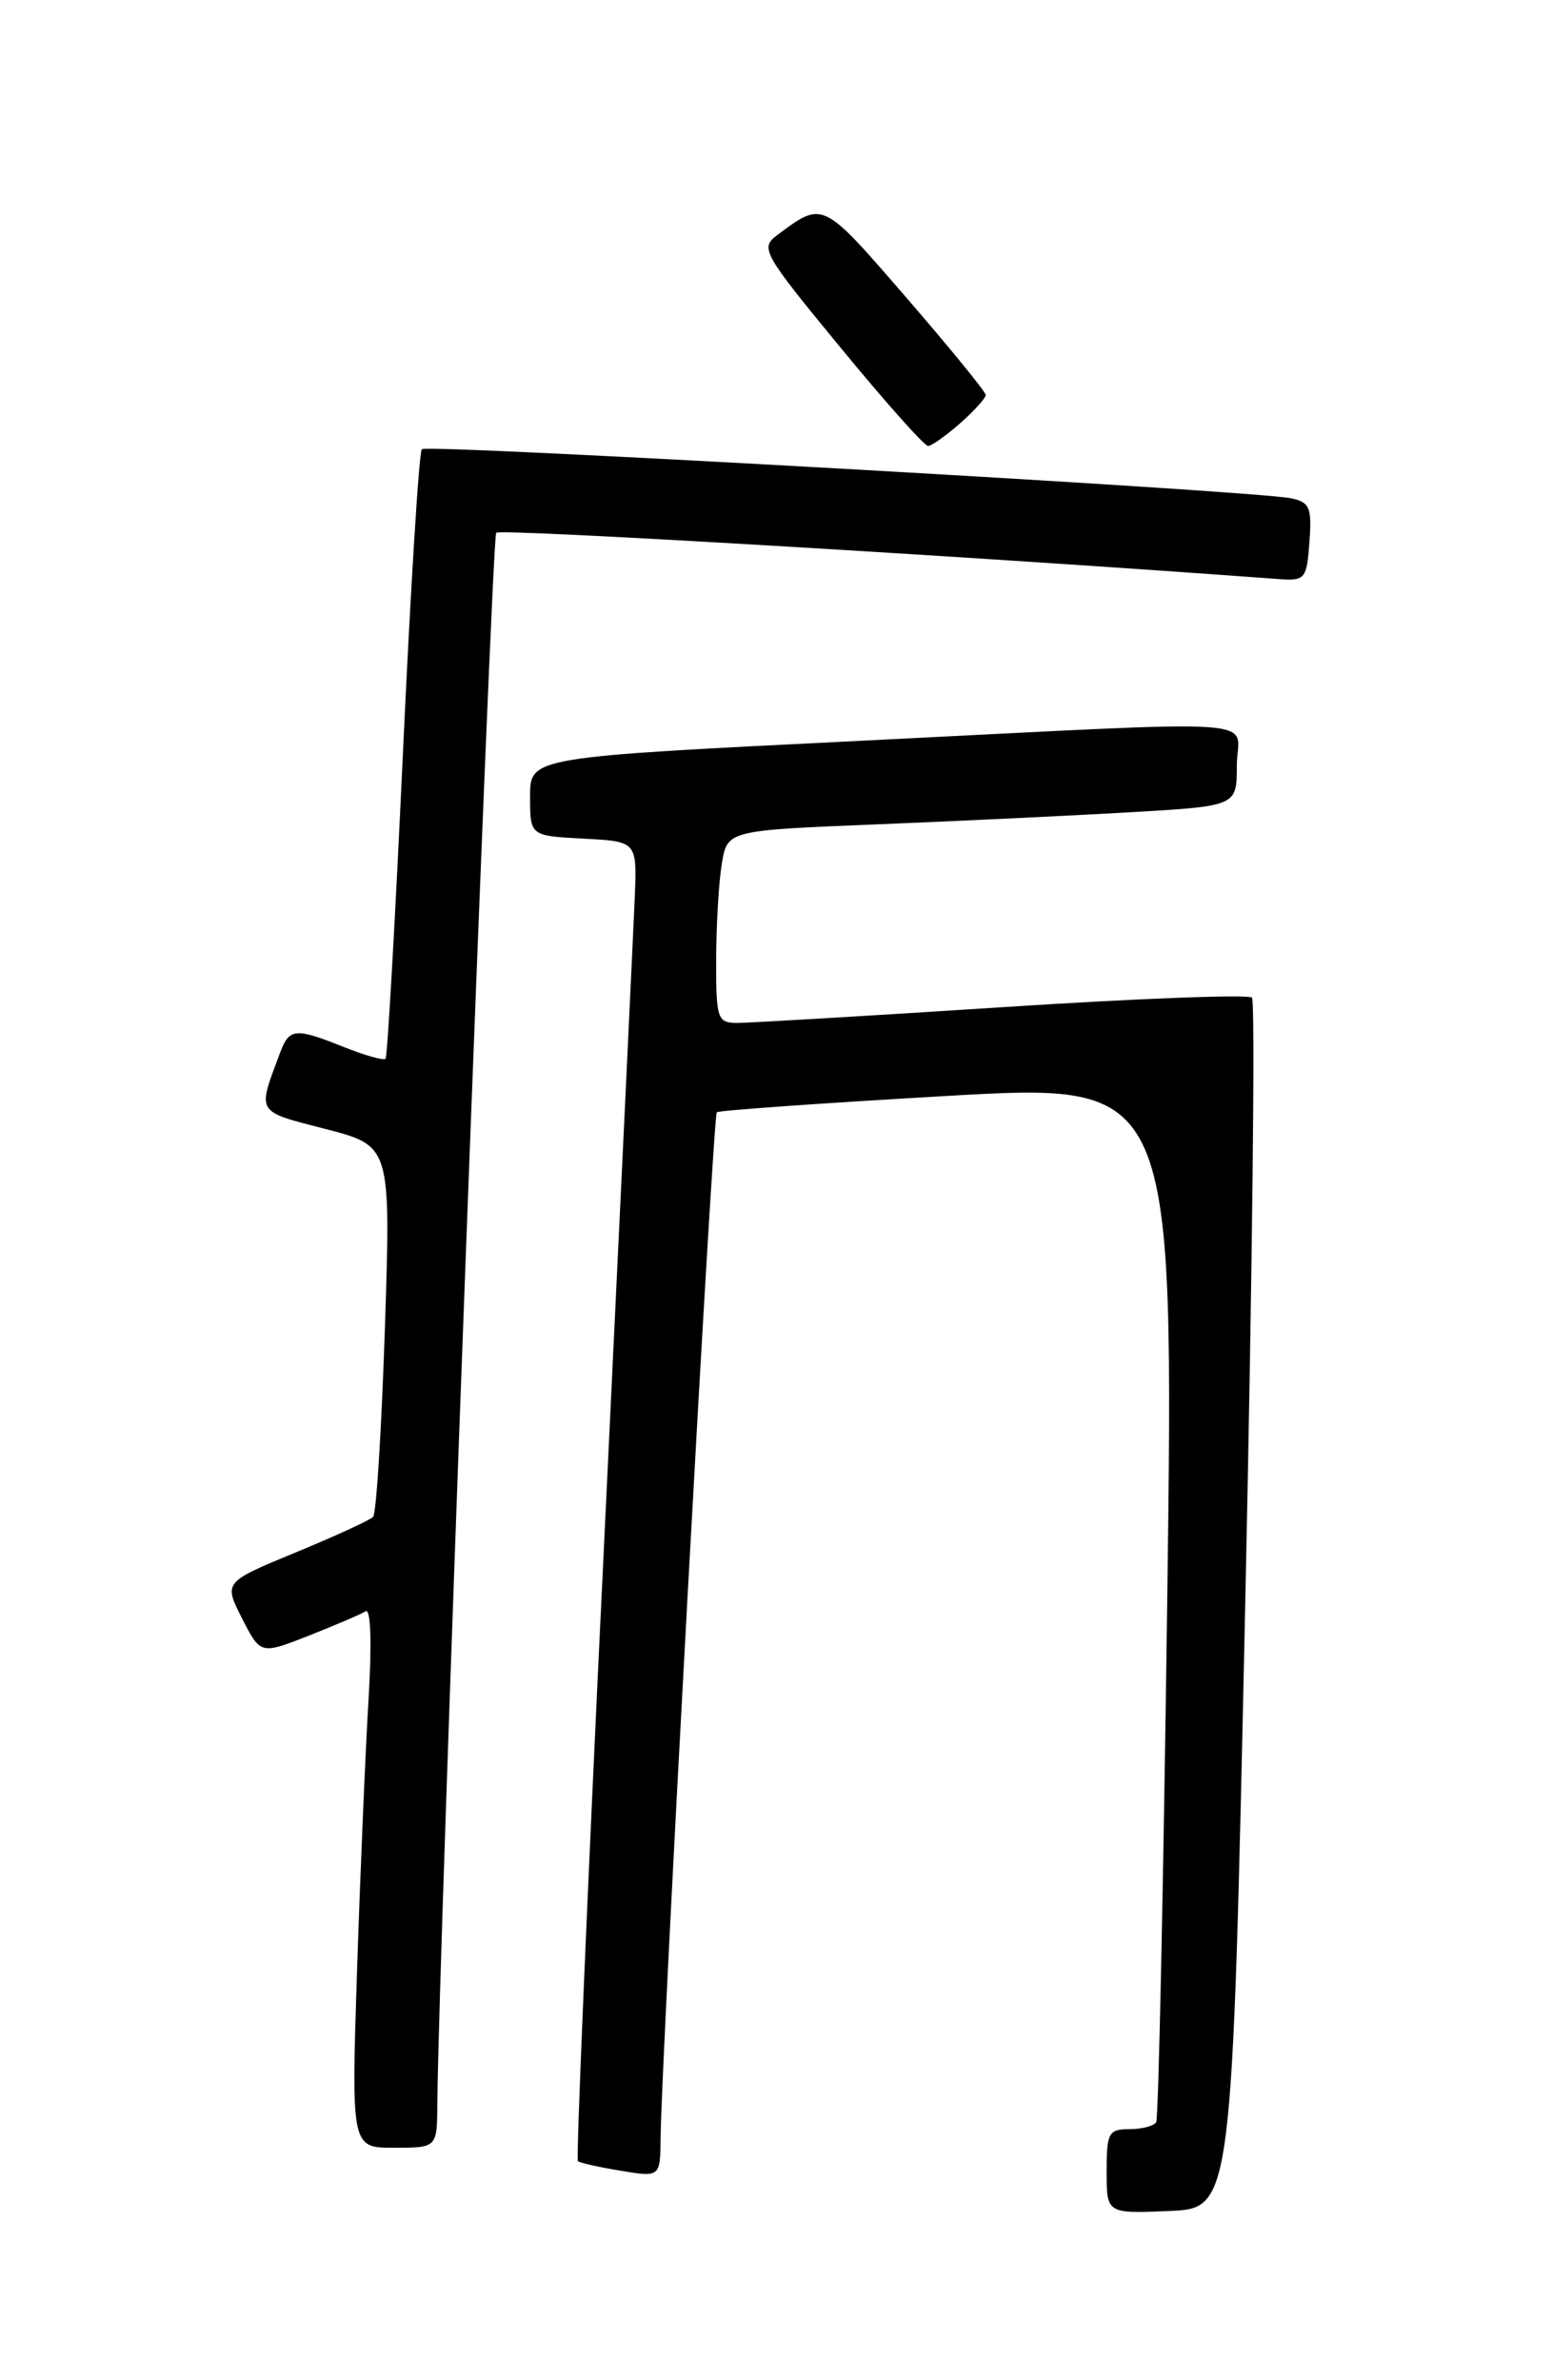 <?xml version="1.0" encoding="UTF-8" standalone="no"?>
<!DOCTYPE svg PUBLIC "-//W3C//DTD SVG 1.1//EN" "http://www.w3.org/Graphics/SVG/1.1/DTD/svg11.dtd" >
<svg xmlns="http://www.w3.org/2000/svg" xmlns:xlink="http://www.w3.org/1999/xlink" version="1.1" viewBox="0 0 167 256">
 <g >
 <path fill="currentColor"
d=" M 133.90 172.74 C 134.67 137.12 135.00 107.67 134.63 107.30 C 134.26 106.93 122.16 107.39 107.73 108.33 C 93.30 109.27 80.49 110.02 79.25 110.02 C 77.14 110.00 77.00 109.58 77.01 103.25 C 77.02 99.54 77.29 94.88 77.62 92.90 C 78.21 89.31 78.21 89.31 94.36 88.66 C 103.24 88.30 115.56 87.71 121.75 87.35 C 133.00 86.69 133.00 86.69 133.00 82.35 C 133.00 77.10 137.96 77.42 92.25 79.69 C 57.00 81.43 57.00 81.43 57.00 85.67 C 57.00 89.90 57.00 89.90 62.75 90.20 C 68.50 90.50 68.50 90.50 68.26 96.50 C 68.12 99.80 66.61 131.66 64.90 167.31 C 63.18 202.95 61.94 232.26 62.14 232.44 C 62.34 232.62 64.41 233.09 66.75 233.47 C 71.00 234.18 71.00 234.18 71.04 229.84 C 71.12 221.35 76.67 119.99 77.08 119.63 C 77.31 119.43 88.47 118.64 101.87 117.87 C 126.25 116.48 126.25 116.48 125.52 171.99 C 125.11 202.52 124.58 227.84 124.33 228.25 C 124.08 228.66 122.78 229.00 121.44 229.00 C 119.21 229.00 119.00 229.39 119.00 233.55 C 119.00 238.09 119.00 238.09 125.75 237.80 C 132.50 237.50 132.50 237.50 133.90 172.74 Z  M 47.03 226.25 C 47.13 210.84 52.86 57.80 53.36 57.30 C 53.82 56.84 104.49 59.84 137.50 62.28 C 140.35 62.49 140.52 62.29 140.81 58.28 C 141.08 54.57 140.84 54.01 138.81 53.59 C 134.78 52.76 45.93 47.74 45.36 48.31 C 45.06 48.61 44.14 63.40 43.32 81.18 C 42.50 98.95 41.66 113.67 41.46 113.88 C 41.25 114.08 39.26 113.52 37.02 112.63 C 31.74 110.51 31.11 110.57 30.11 113.25 C 27.65 119.82 27.45 119.47 35.01 121.43 C 42.03 123.25 42.03 123.25 41.39 142.88 C 41.03 153.67 40.47 162.79 40.12 163.15 C 39.78 163.50 36.02 165.23 31.77 166.98 C 24.05 170.17 24.05 170.17 26.03 174.07 C 28.02 177.96 28.02 177.96 33.21 175.92 C 36.06 174.79 38.81 173.62 39.32 173.30 C 39.87 172.97 39.99 176.70 39.64 182.62 C 39.31 188.05 38.75 201.16 38.40 211.75 C 37.77 231.00 37.77 231.00 42.38 231.00 C 47.00 231.00 47.00 231.00 47.03 226.25 Z  M 103.25 45.52 C 104.76 44.19 106.00 42.82 106.00 42.48 C 106.00 42.15 102.13 37.41 97.41 31.95 C 88.37 21.51 88.53 21.59 83.56 25.30 C 81.72 26.68 82.03 27.23 90.37 37.37 C 95.18 43.22 99.42 47.99 99.81 47.97 C 100.19 47.95 101.74 46.85 103.25 45.52 Z "/>
</g>
</svg>